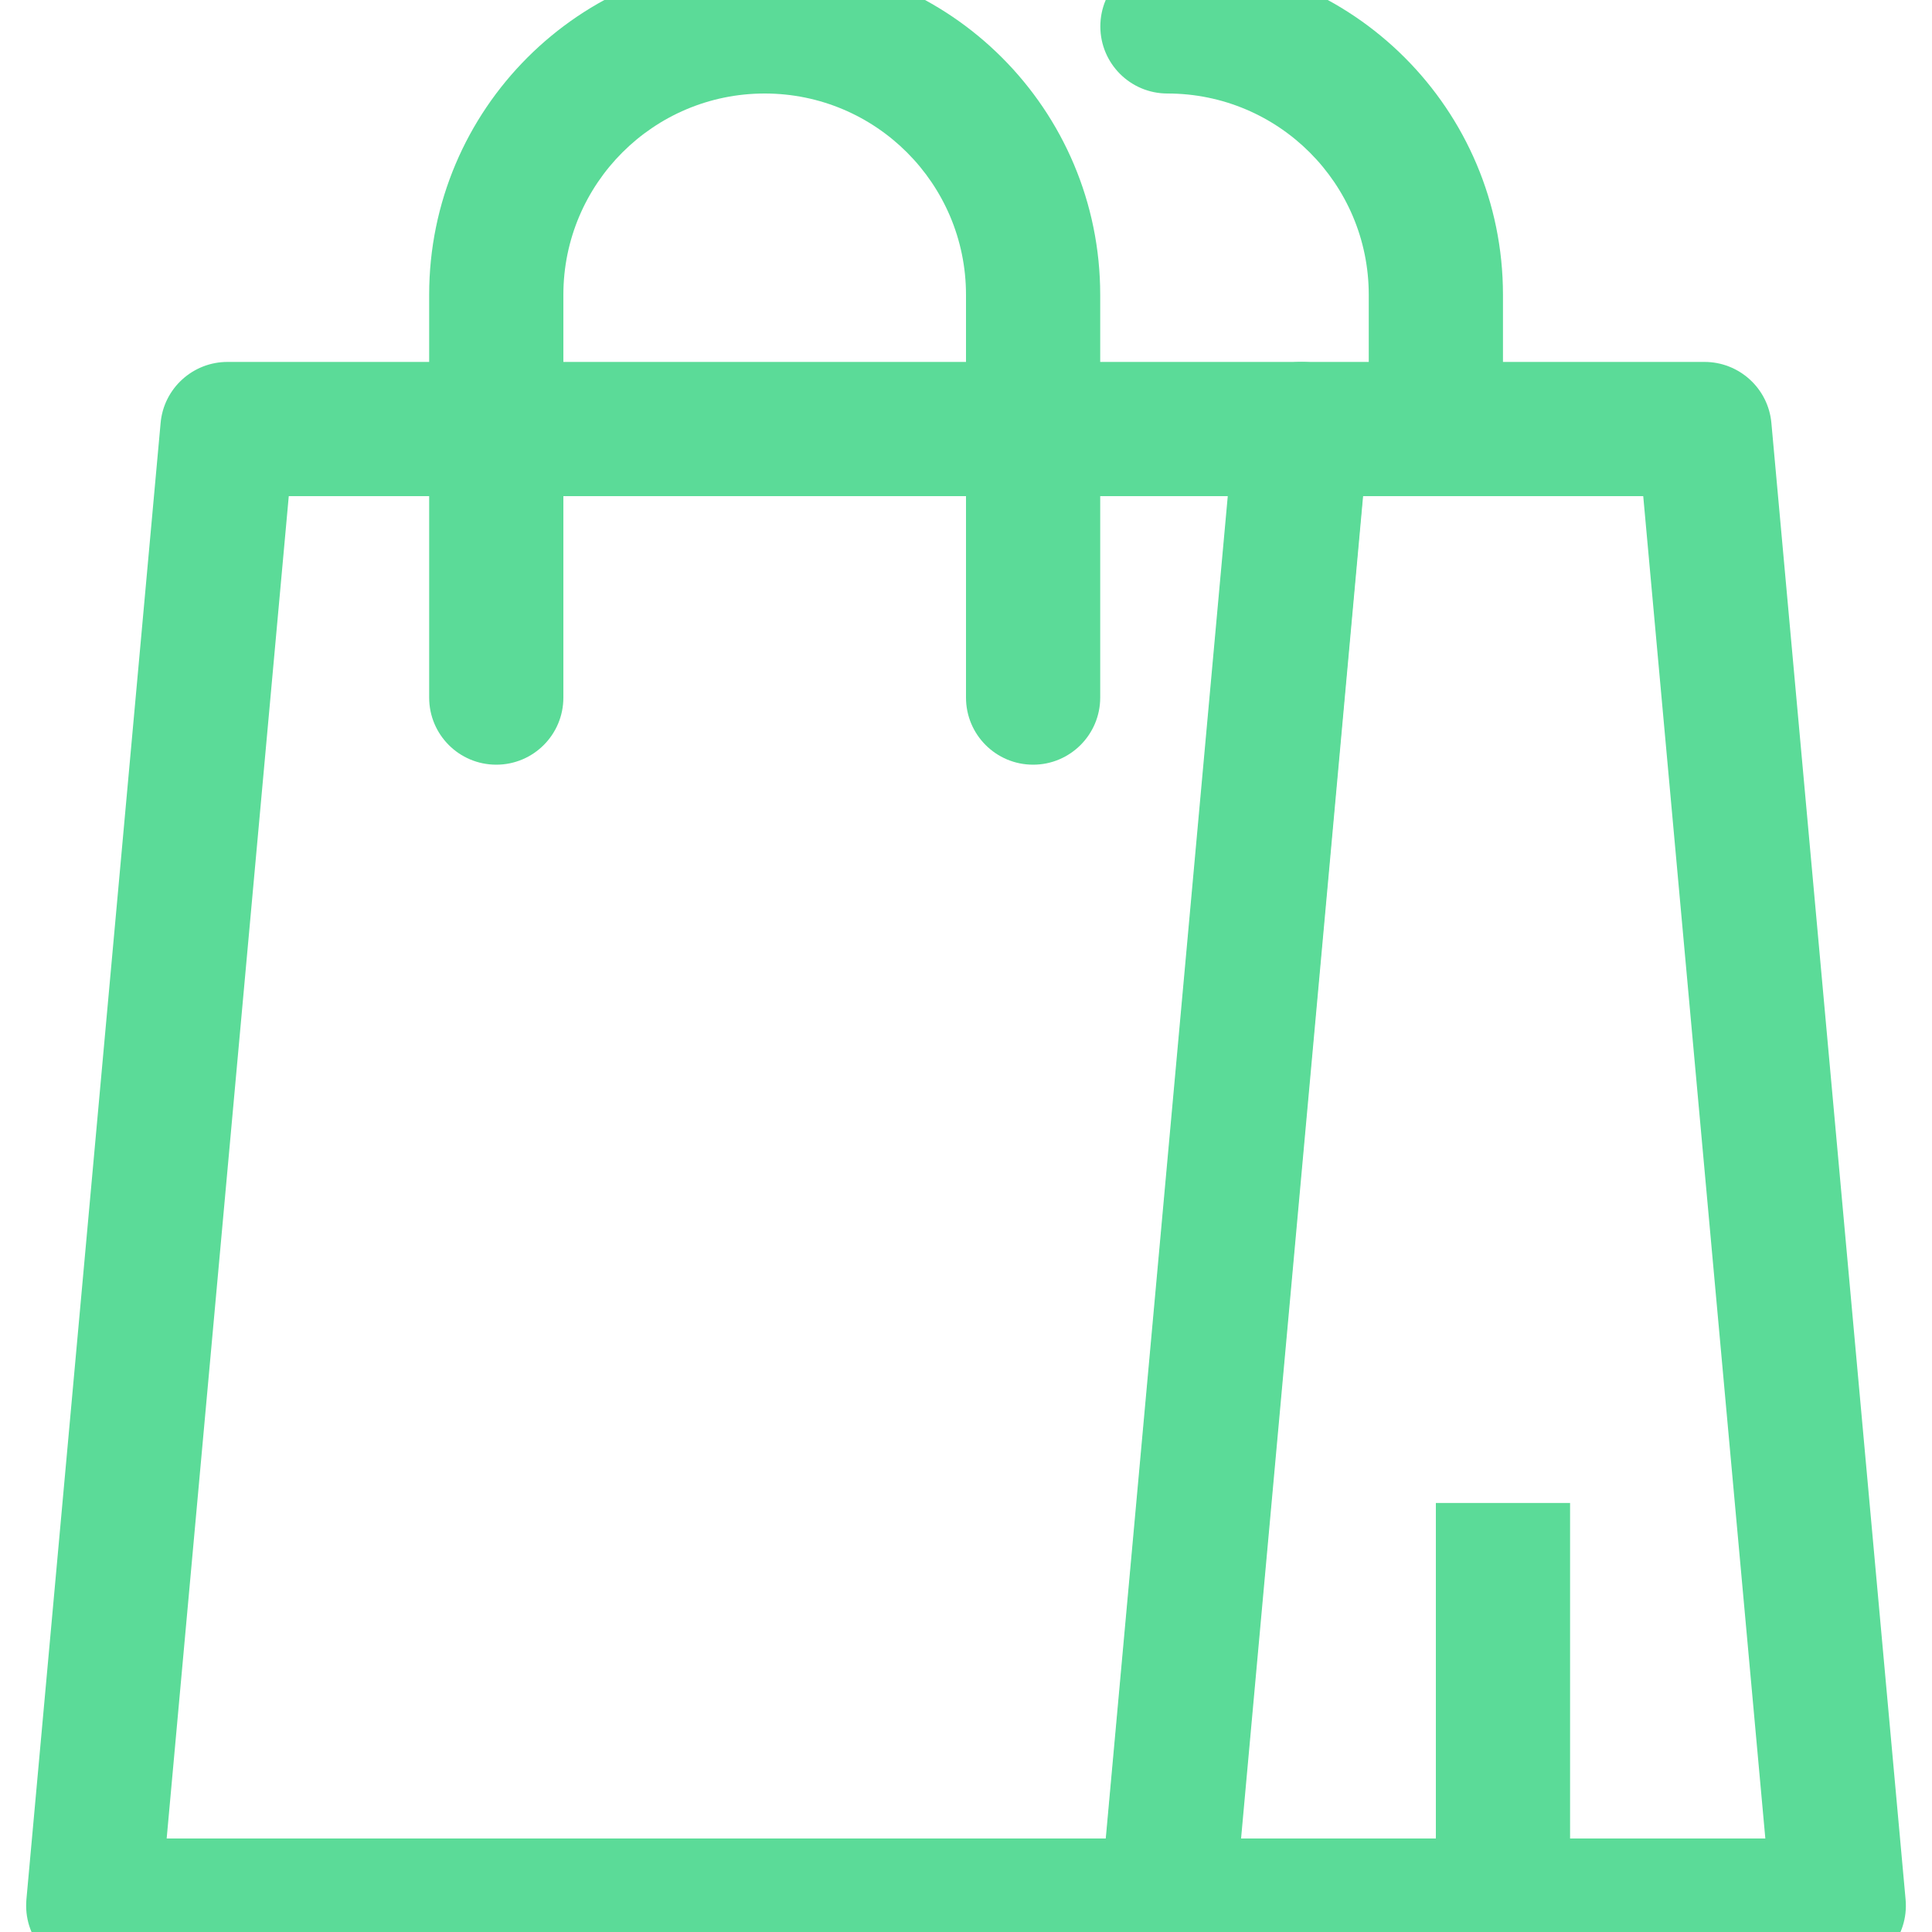 <?xml version="1.0" encoding="utf-8"?>
<!-- Generator: Adobe Illustrator 24.0.1, SVG Export Plug-In . SVG Version: 6.00 Build 0)  -->
<svg version="1.1" id="Layer_1" xmlns="http://www.w3.org/2000/svg" xmlns:xlink="http://www.w3.org/1999/xlink" x="0px" y="0px"
	 viewBox="0 0 150 150" style="enable-background:new 0 0 150 150;" xml:space="preserve">
<style type="text/css">
	.st0{fill:#5BDB98;}
</style>
<g id="Layer_29">
	<path class="st0" d="M142.74,153.16H90.63c-2.88,0.01-5.22-2.31-5.23-5.19c0-0.16,0.01-0.33,0.02-0.49L95.84,32.84
		c0.24-2.69,2.51-4.75,5.21-4.74h31.27c2.7-0.01,4.97,2.05,5.21,4.74l10.42,114.64c0.26,2.87-1.85,5.4-4.72,5.66
		C143.07,153.16,142.9,153.16,142.74,153.16z M96.31,142.74h40.75l-9.48-104.22H105.8L96.31,142.74z"/>
	<path class="st0" d="M90.63,153.16H7.26c-2.88,0.01-5.22-2.31-5.23-5.19c0-0.16,0.01-0.33,0.02-0.49L12.47,32.84
		c0.24-2.69,2.51-4.75,5.21-4.74h83.37c2.88-0.01,5.22,2.31,5.23,5.19c0,0.16-0.01,0.33-0.02,0.49L95.84,148.42
		C95.6,151.11,93.34,153.17,90.63,153.16z M12.94,142.74h72.95l9.48-104.22H22.42L12.94,142.74z"/>
	<rect x="111.48" y="116.69" class="st0" width="10.42" height="31.27"/>
	<path class="st0" d="M80.21,59.37c-2.88,0-5.21-2.33-5.21-5.21V22.89c0-8.63-7-15.63-15.63-15.63s-15.63,7-15.63,15.63v31.27
		c0,2.88-2.33,5.21-5.21,5.21c-2.88,0-5.21-2.33-5.21-5.21V22.89c0-14.39,11.66-26.05,26.05-26.05S85.42,8.5,85.42,22.89v31.27
		C85.42,57.03,83.09,59.37,80.21,59.37z"/>
	<path class="st0" d="M111.48,38.52c-2.88,0-5.21-2.33-5.21-5.21V22.89c0-8.63-7-15.63-15.63-15.63c-2.88,0-5.21-2.33-5.21-5.21
		s2.33-5.21,5.21-5.21c14.39,0,26.05,11.66,26.05,26.05v10.42C116.69,36.19,114.35,38.52,111.48,38.52z"/>
</g>
</svg>

